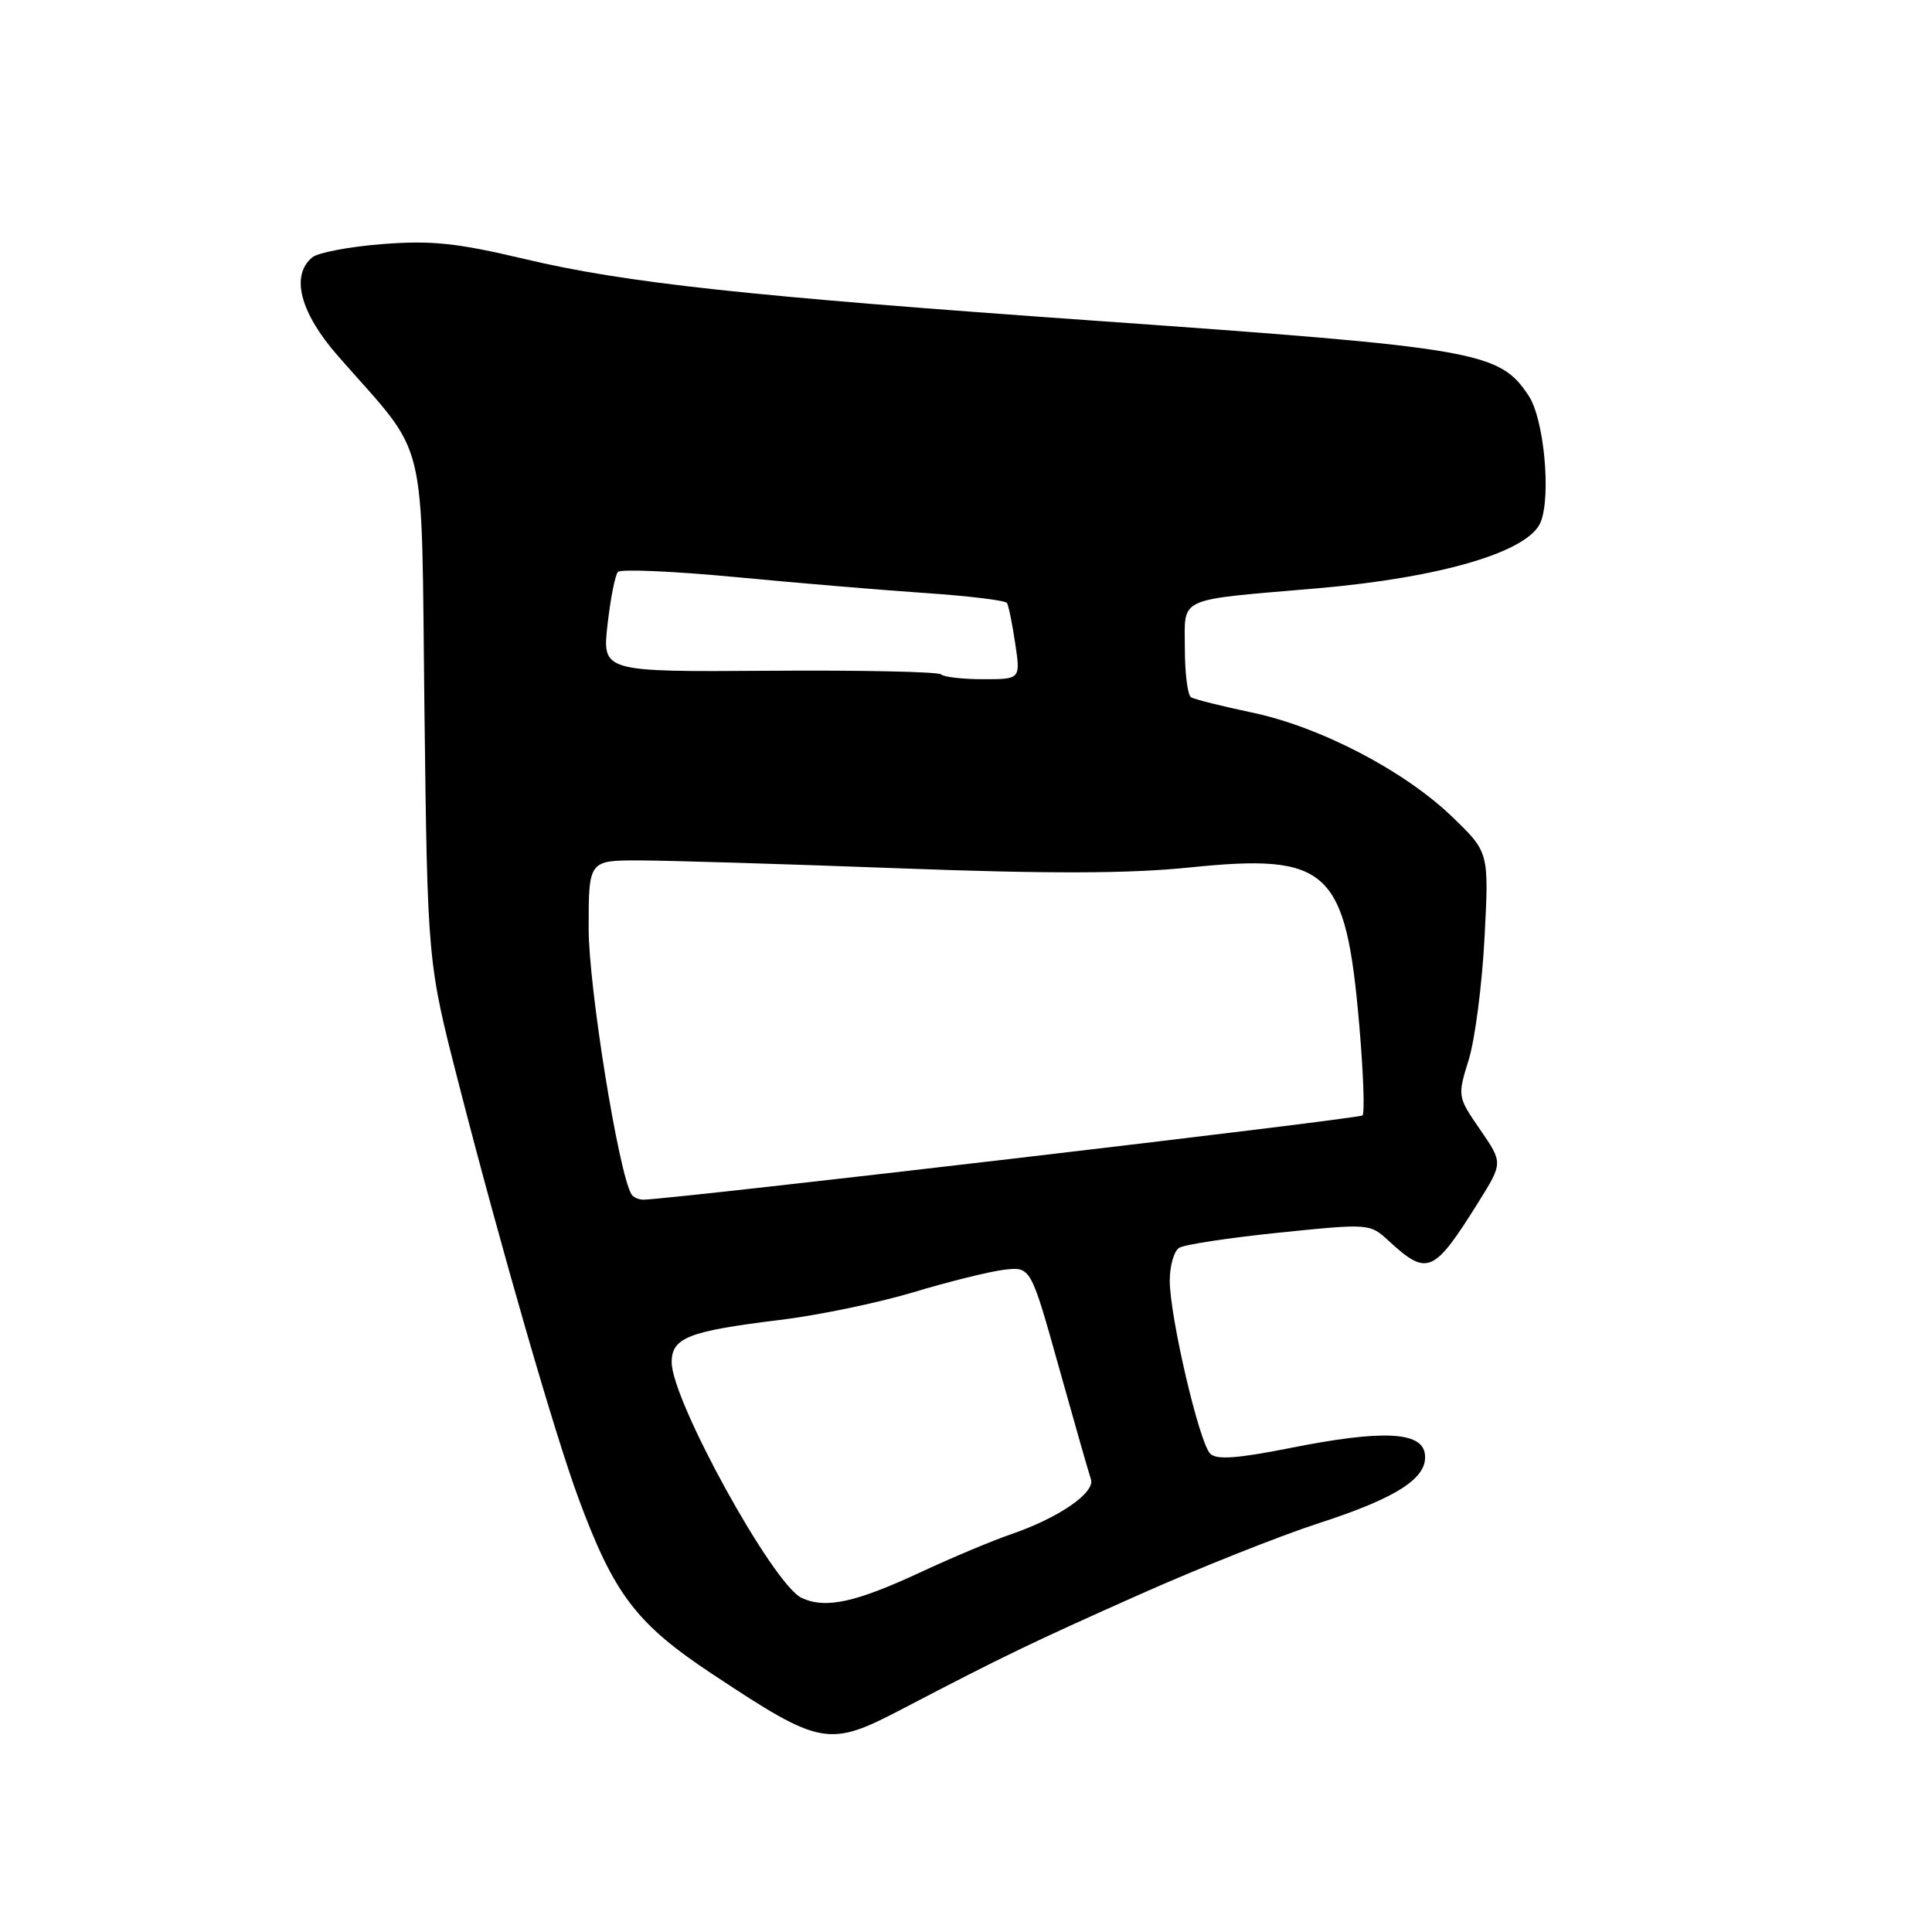 <?xml version="1.0" encoding="UTF-8" standalone="no"?>
<!DOCTYPE svg PUBLIC "-//W3C//DTD SVG 1.1//EN" "http://www.w3.org/Graphics/SVG/1.1/DTD/svg11.dtd" >
<svg xmlns="http://www.w3.org/2000/svg" xmlns:xlink="http://www.w3.org/1999/xlink" version="1.1" viewBox="0 0 256 256">
 <g >
 <path fill="currentColor"
d=" M 119.63 226.41 C 133.02 219.42 136.66 217.67 151.00 211.28 C 158.97 207.73 169.64 203.49 174.69 201.85 C 185.19 198.45 189.26 195.80 188.80 192.63 C 188.38 189.68 183.10 189.45 171.00 191.86 C 163.96 193.26 161.20 193.46 160.36 192.62 C 158.91 191.21 155.00 174.45 155.00 169.69 C 155.00 167.72 155.56 165.77 156.25 165.34 C 156.94 164.91 162.90 164.01 169.50 163.33 C 181.44 162.11 181.51 162.12 184.00 164.41 C 189.14 169.14 189.96 168.78 195.90 159.29 C 199.15 154.08 199.15 154.08 196.13 149.69 C 193.12 145.31 193.11 145.28 194.62 140.40 C 195.45 137.70 196.39 130.42 196.71 124.21 C 197.30 112.92 197.30 112.92 192.40 108.21 C 186.04 102.09 174.86 96.28 165.83 94.40 C 161.88 93.57 158.28 92.67 157.82 92.39 C 157.37 92.11 157.00 89.22 157.00 85.96 C 157.00 78.97 155.66 79.58 174.50 77.96 C 191.05 76.53 202.62 73.09 204.16 69.15 C 205.54 65.61 204.58 55.53 202.58 52.48 C 198.70 46.57 196.04 46.10 145.00 42.49 C 98.99 39.24 82.95 37.50 69.56 34.33 C 60.55 32.19 57.21 31.84 50.69 32.34 C 46.33 32.68 42.14 33.47 41.38 34.10 C 38.48 36.50 39.75 41.41 44.75 47.13 C 56.93 61.07 55.78 56.37 56.24 94.04 C 56.65 127.50 56.65 127.50 60.76 143.50 C 66.34 165.22 73.50 190.01 76.64 198.50 C 81.37 211.30 84.32 215.16 94.46 221.87 C 108.85 231.39 109.78 231.56 119.63 226.41 Z  M 106.22 211.73 C 102.45 209.98 89.00 185.58 89.00 180.50 C 89.00 177.25 91.24 176.38 103.26 174.91 C 108.34 174.30 116.32 172.64 121.00 171.24 C 125.67 169.83 131.09 168.49 133.04 168.25 C 136.58 167.83 136.58 167.83 140.31 181.17 C 142.36 188.50 144.27 195.18 144.55 196.00 C 145.15 197.79 140.28 201.14 133.90 203.32 C 131.48 204.15 126.12 206.40 122.00 208.32 C 113.31 212.36 109.40 213.20 106.22 211.73 Z  M 83.67 158.25 C 81.96 155.40 78.00 130.82 78.00 123.04 C 78.00 114.00 78.00 114.00 84.75 114.01 C 88.46 114.02 103.88 114.48 119.00 115.05 C 139.02 115.80 149.51 115.77 157.56 114.95 C 176.05 113.05 178.31 115.13 180.10 135.70 C 180.65 142.04 180.85 147.49 180.54 147.80 C 180.09 148.25 89.84 158.83 85.31 158.96 C 84.65 158.98 83.92 158.66 83.67 158.25 Z  M 124.69 89.36 C 124.34 89.01 114.10 88.79 101.93 88.88 C 79.80 89.03 79.80 89.03 80.50 82.77 C 80.89 79.32 81.51 76.17 81.88 75.78 C 82.25 75.38 89.29 75.69 97.52 76.47 C 105.76 77.26 117.13 78.21 122.78 78.59 C 128.43 78.98 133.23 79.56 133.43 79.90 C 133.64 80.23 134.13 82.64 134.52 85.25 C 135.23 90.00 135.23 90.00 130.28 90.00 C 127.56 90.00 125.05 89.71 124.69 89.36 Z "/>
</g>
</svg>